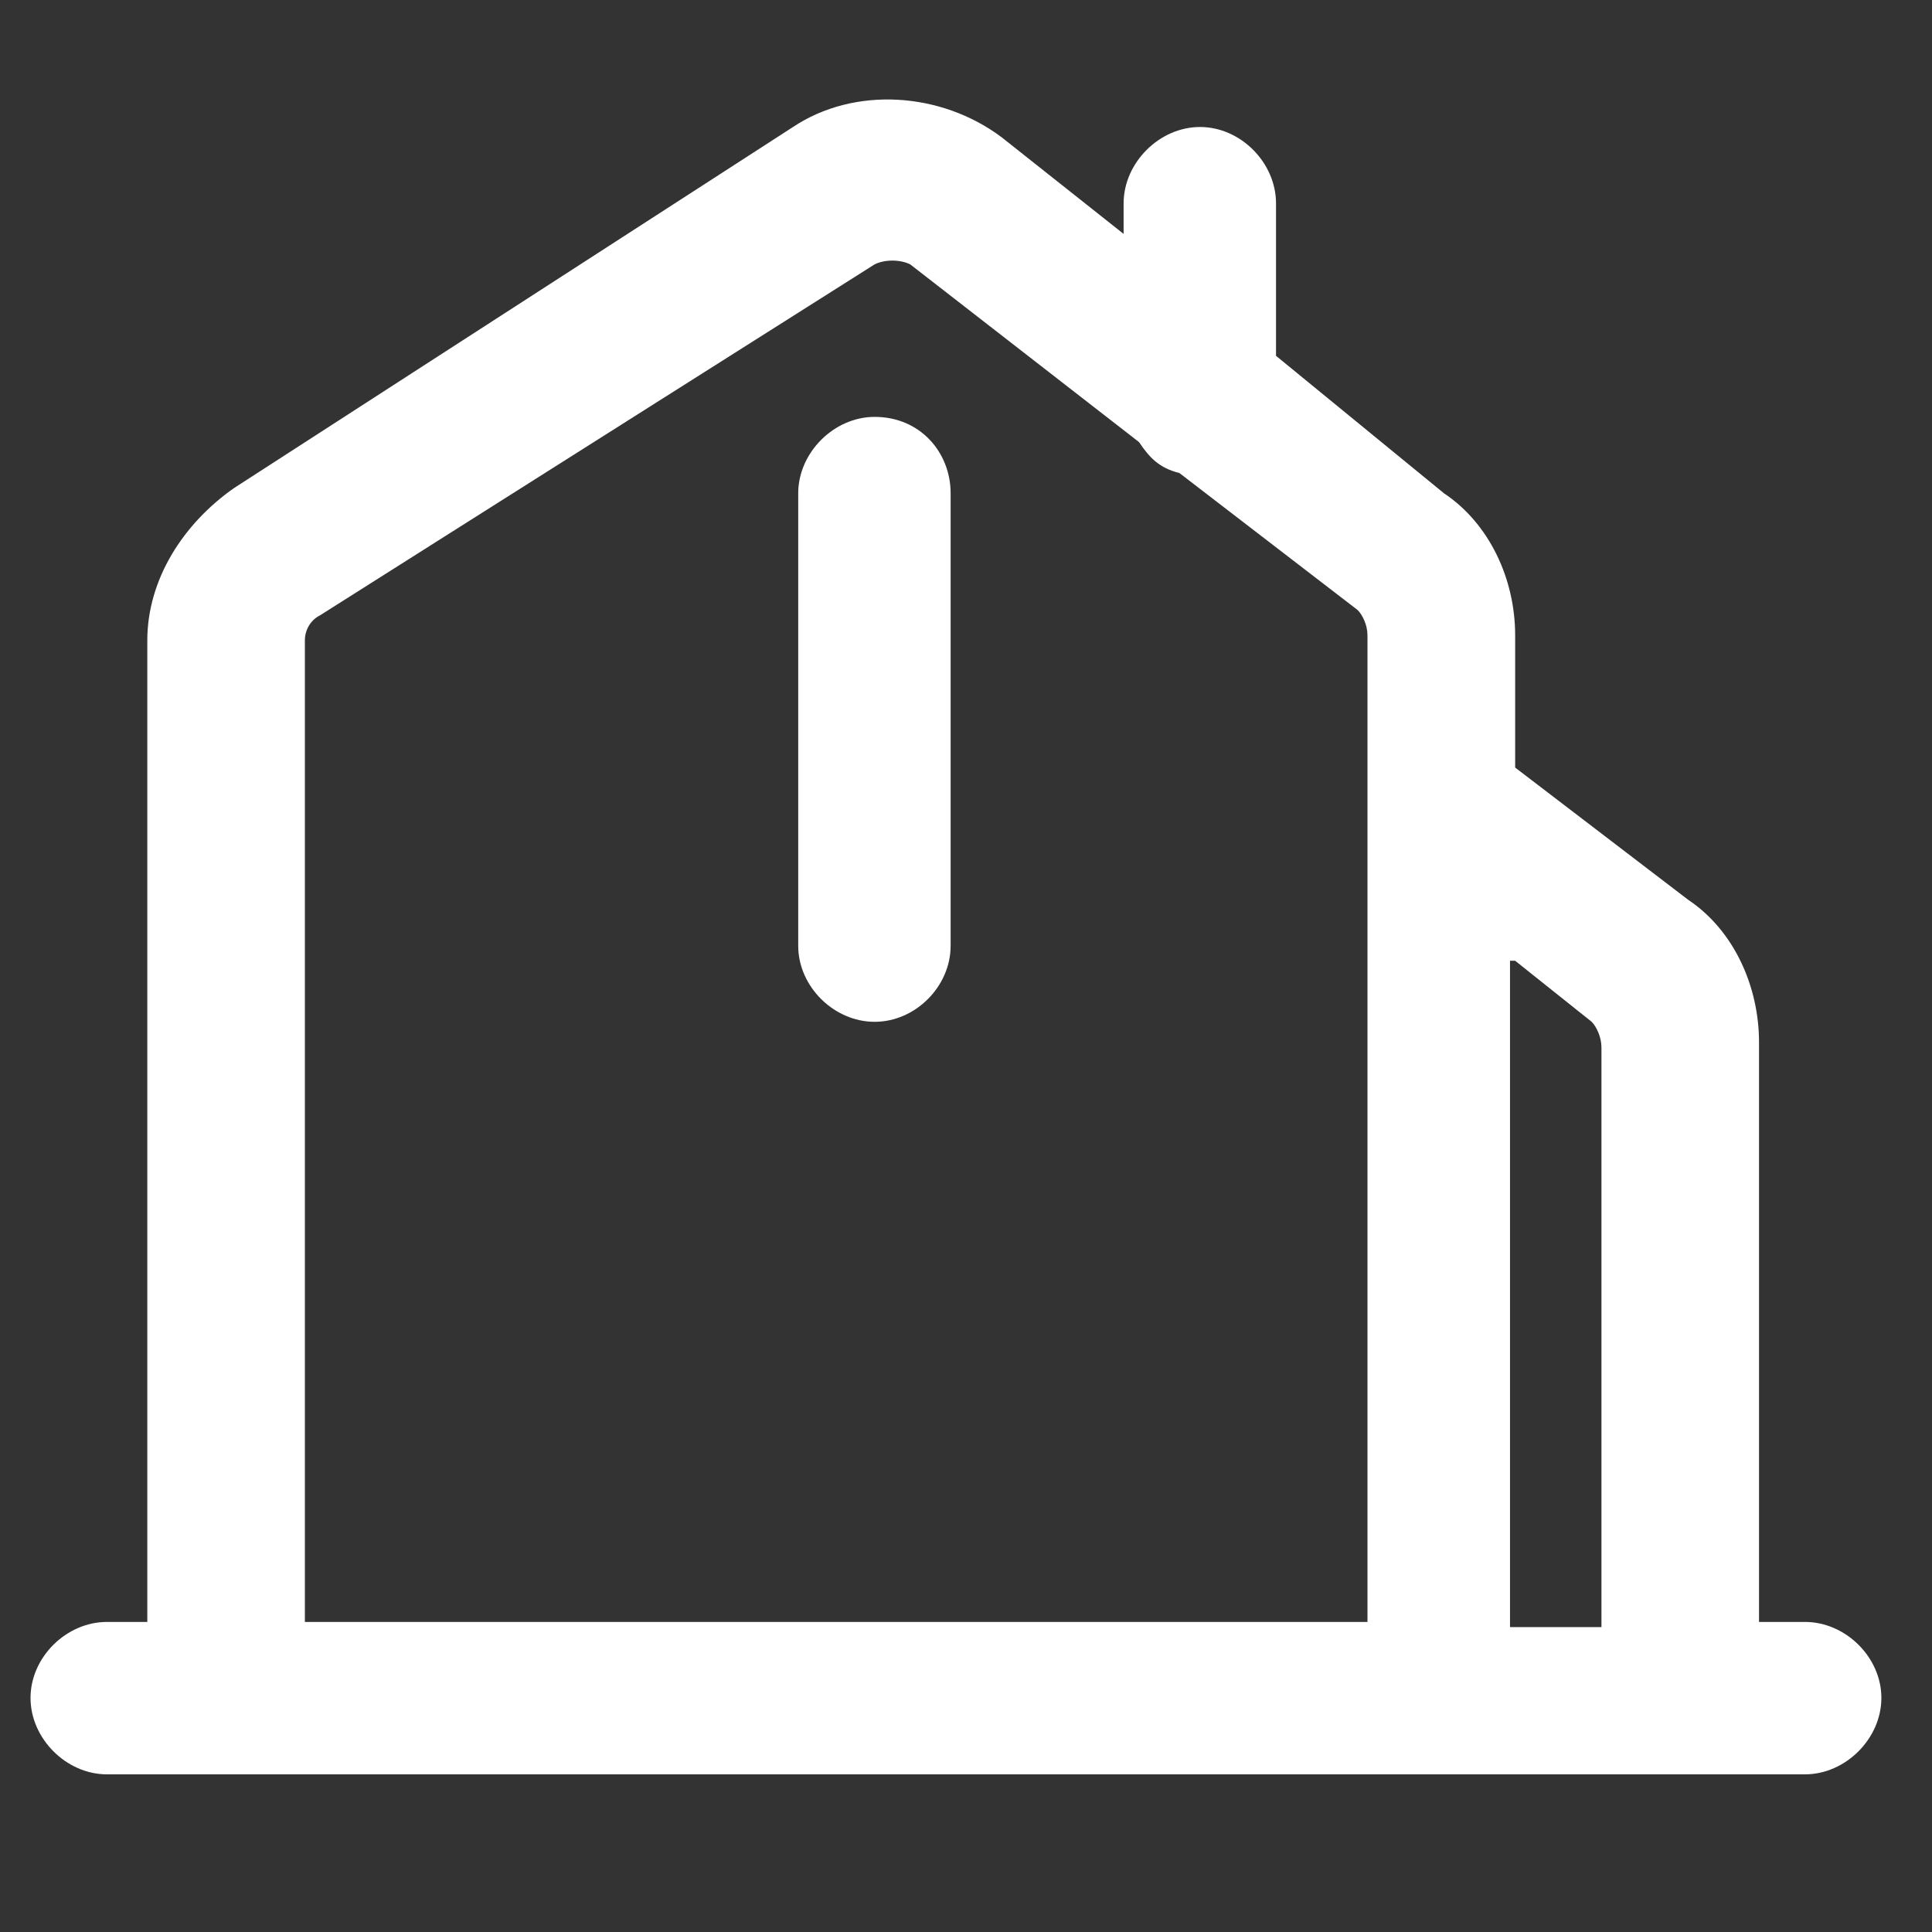 <svg xmlns="http://www.w3.org/2000/svg" xmlns:xlink="http://www.w3.org/1999/xlink" width="45" height="45" viewBox="0 0 45 45" fill="none">
<rect x="0" y="0" width="45" height="45" fill="#333333" stroke="none"/>
<path d="M20.372 9.71C19.424 9.71 18.592 10.543 18.592 11.49L18.592 22.03C18.592 22.978 19.424 23.8 20.372 23.8C21.319 23.8 22.142 22.978 22.142 22.03L22.142 11.49C22.142 10.543 21.438 9.71 20.372 9.71Z"   fill="#FFFFFF" >
</path>
<path d="M42.041 37.778L40.971 37.778L40.971 24.278C40.971 22.976 40.387 21.669 39.321 20.958L35.291 17.878L35.291 14.798C35.291 13.495 34.697 12.199 33.631 11.488L29.721 8.288L29.721 4.738C29.721 3.791 28.898 2.958 27.951 2.958C27.004 2.958 26.171 3.791 26.171 4.738L26.171 5.448L23.331 3.198C21.91 2.132 19.892 2.011 18.471 2.958L5.451 11.368C4.267 12.197 3.431 13.497 3.431 14.918L3.431 37.778L2.491 37.778C1.544 37.778 0.711 38.601 0.711 39.548C0.711 40.495 1.544 41.328 2.491 41.328L42.041 41.328C42.988 41.328 43.821 40.495 43.821 39.548C43.821 38.601 42.988 37.778 42.041 37.778ZM7.101 14.918C7.101 14.681 7.224 14.447 7.461 14.328L20.371 6.158C20.608 6.04 20.964 6.04 21.201 6.158L26.531 10.298C26.768 10.653 26.997 10.9 27.471 11.018L31.621 14.208C31.739 14.326 31.851 14.561 31.851 14.798L31.851 37.778L7.101 37.778L7.101 14.918ZM35.291 22.378L37.071 23.798C37.189 23.916 37.301 24.161 37.301 24.398L37.301 37.898L35.171 37.898L35.171 22.378L35.291 22.378Z"   fill="#FFFFFF" >
</path>
</svg>
